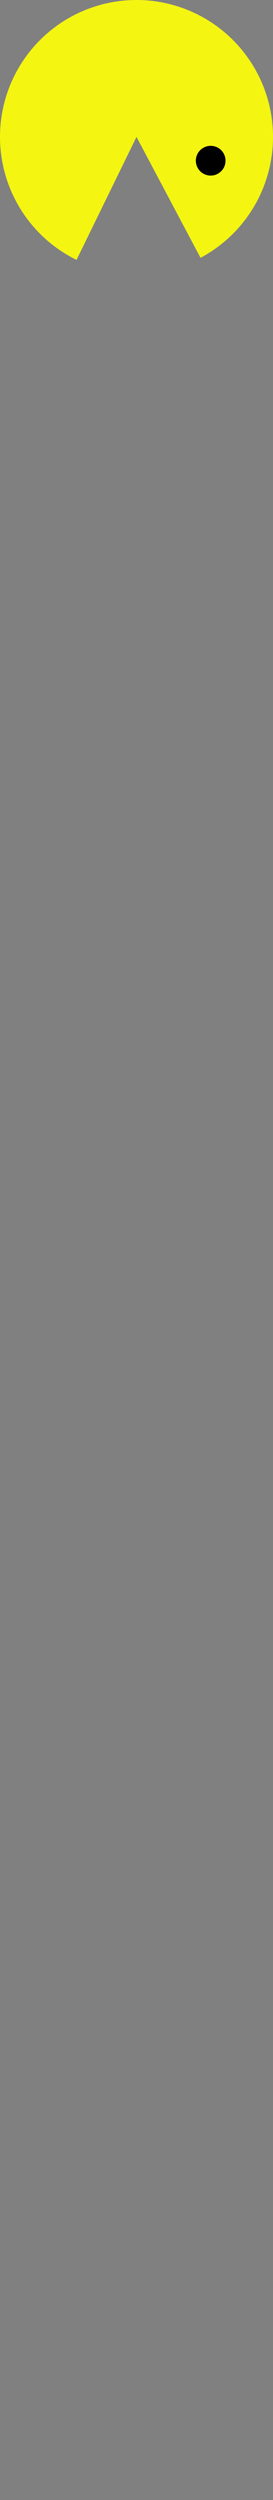 <svg width="92" height="840" viewBox="0 0 92 840" fill="none" xmlns="http://www.w3.org/2000/svg">
<rect x="0" y="0" width="92" height="840" fill="#808080" stroke="none"/>
<path d="M25.79 87.323C16.509 82.783 9.026 75.252 4.548 65.942C0.069 56.632 -1.146 46.086 1.1 36.001C3.345 25.917 8.92 16.882 16.927 10.353C24.933 3.823 34.904 0.178 45.234 0.006C55.564 -0.166 65.651 3.145 73.87 9.404C82.089 15.664 87.962 24.508 90.542 34.511C93.123 44.515 92.26 55.097 88.094 64.551C83.927 74.004 76.7 81.781 67.575 86.626L46 46L25.79 87.323Z" fill="#F5F512"/>
<circle cx="71" cy="54" r="5" transform="rotate(90 71 54)" fill="black"/>
</svg>